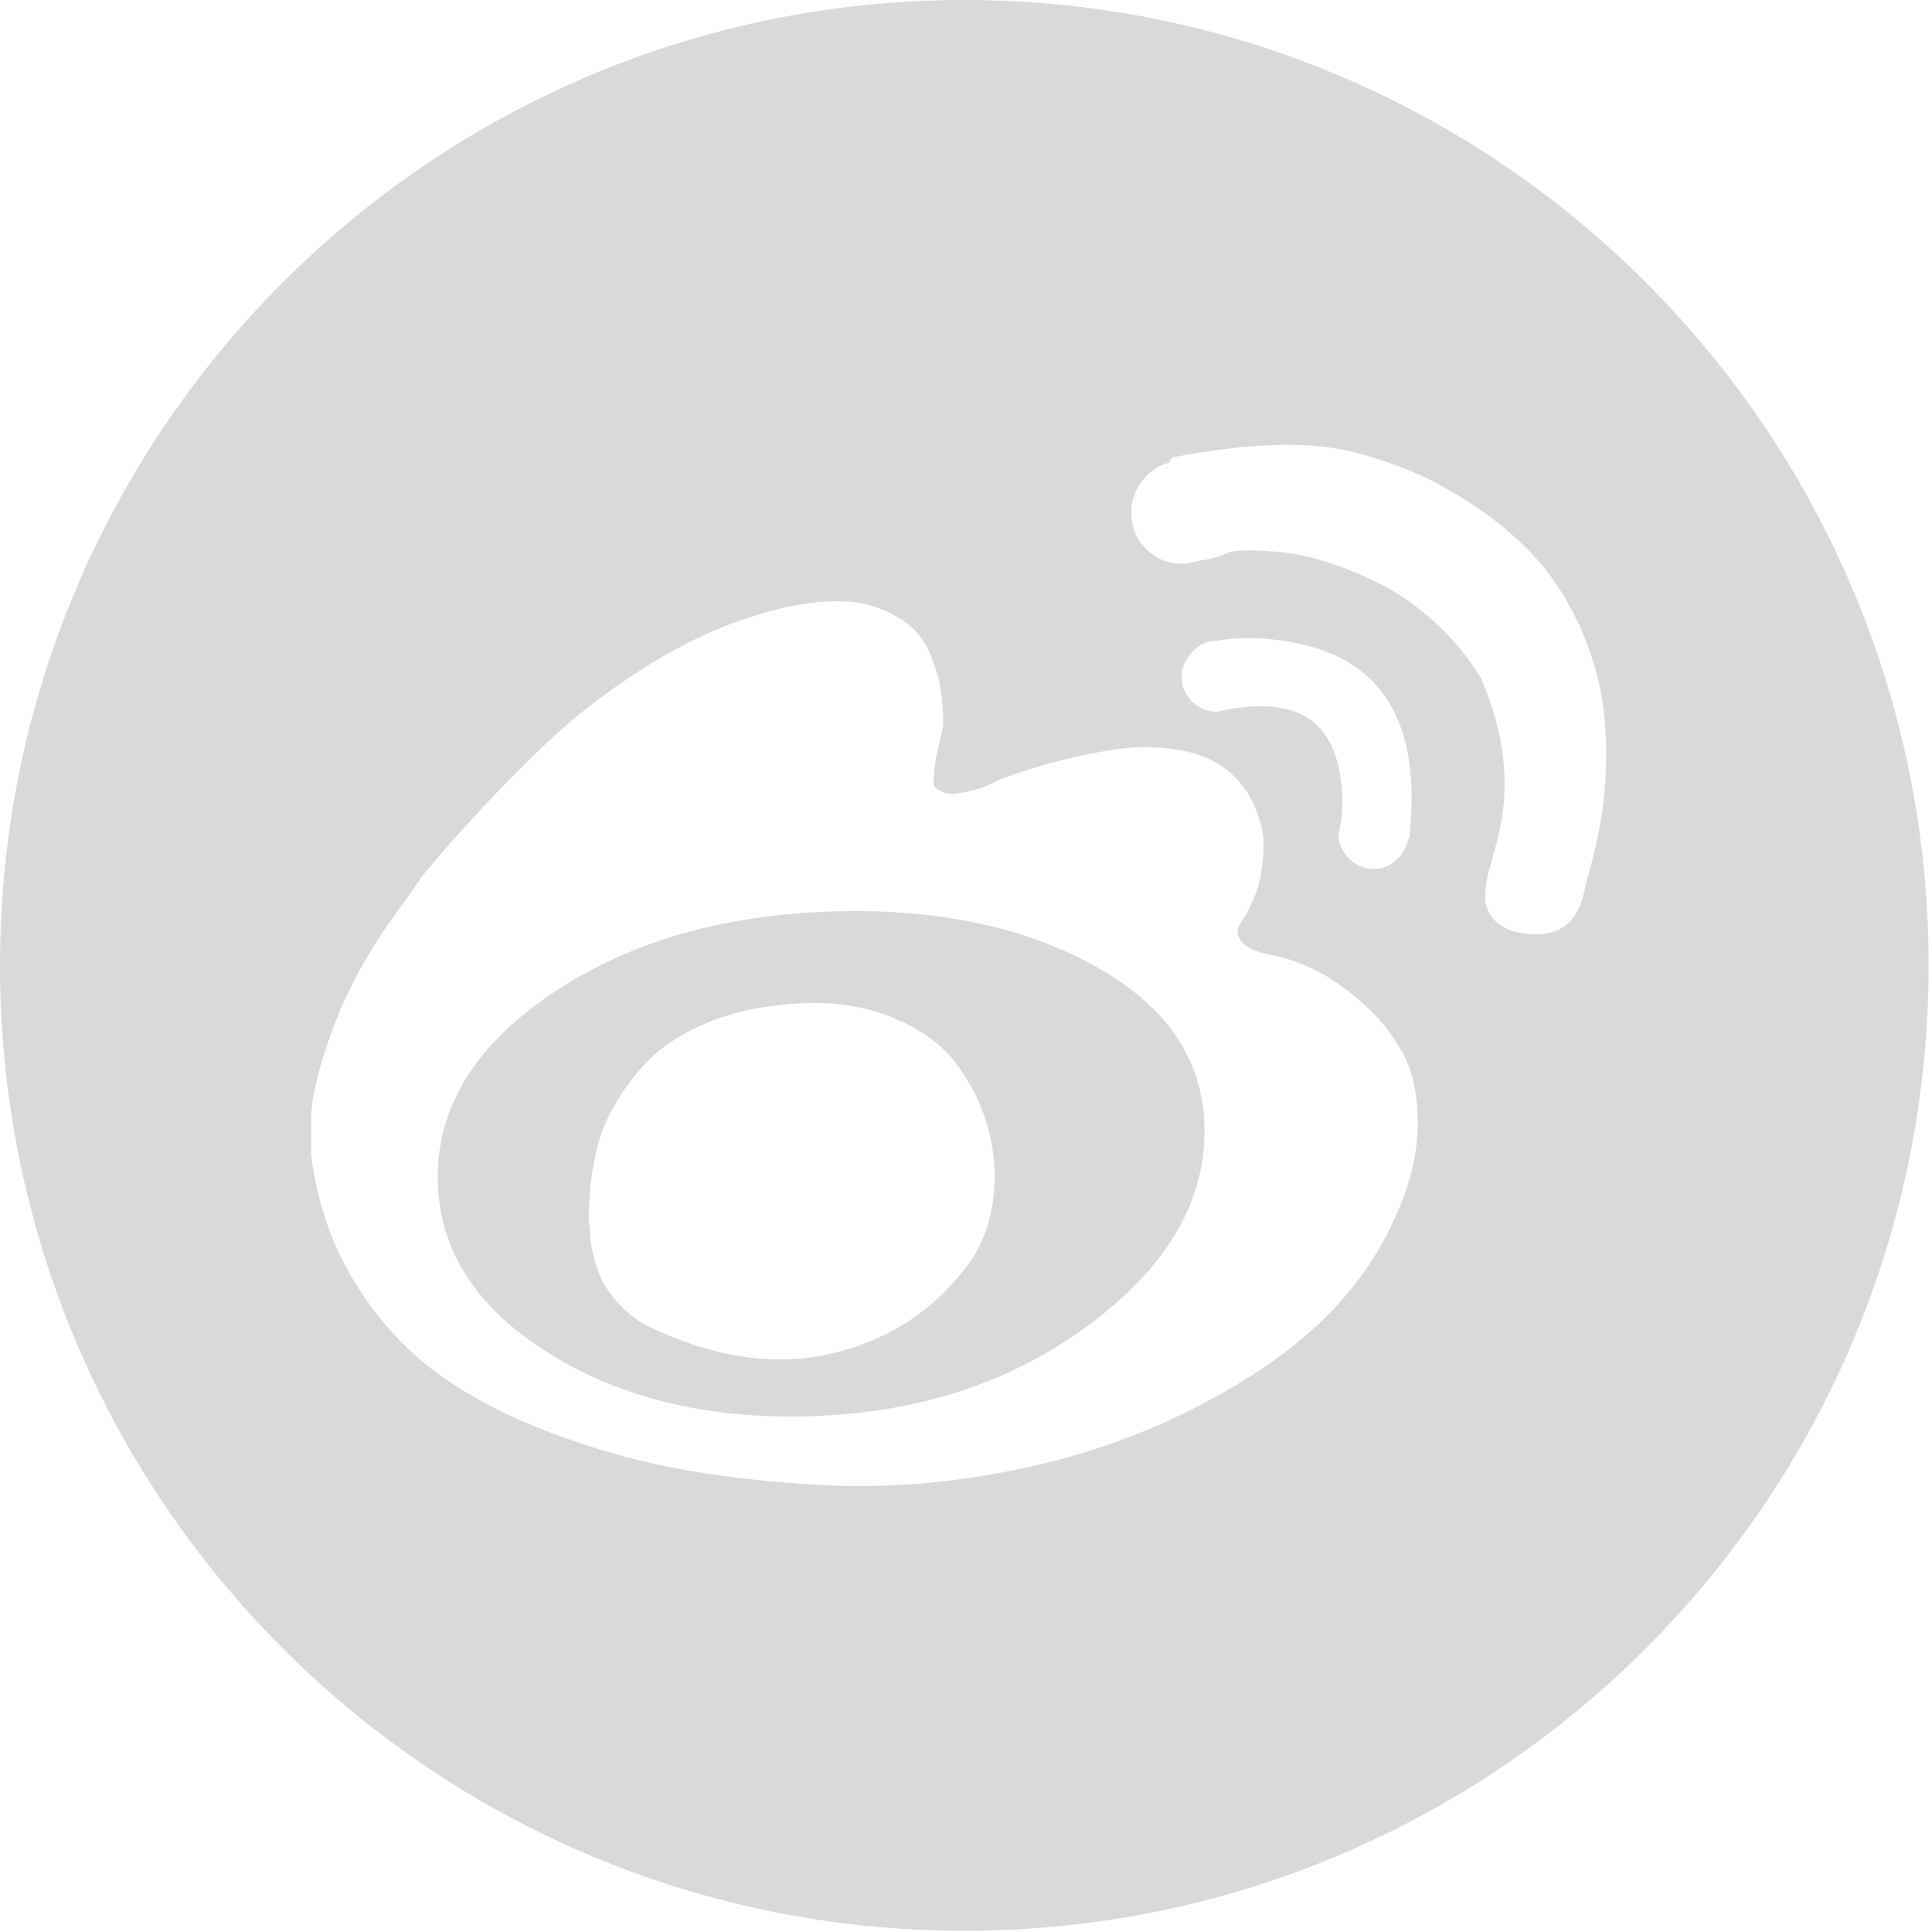 <?xml version="1.0" encoding="UTF-8"?>
<svg width="24px" height="24px" viewBox="0 0 24 24" version="1.1" xmlns="http://www.w3.org/2000/svg" xmlns:xlink="http://www.w3.org/1999/xlink">
    <!-- Generator: Sketch 49 (51002) - http://www.bohemiancoding.com/sketch -->
    <title>Shape</title>
    <desc>Created with Sketch.</desc>
    <defs></defs>
    <g id="关于镝普" stroke="none" stroke-width="1" fill="none" fill-rule="evenodd">
        <g id="账户密码登录" transform="translate(-956, -678)" fill="#D9D9D9" fill-rule="nonzero">
            <g id="Group-4" transform="translate(776, 382)">
                <g id="Group-6" transform="translate(0, 296)">
                    <path d="M191.979,0 C185.363,0 180,5.369 180,11.993 C180,18.616 185.363,23.985 191.979,23.985 C198.595,23.985 203.958,18.616 203.958,11.993 C203.958,5.369 198.595,0 191.979,0 Z M197.611,13.996 C197.605,14.376 197.498,14.782 197.289,15.211 C196.946,15.948 196.355,16.58 195.515,17.108 C194.675,17.635 193.768,18.007 192.793,18.221 C191.819,18.436 190.878,18.507 189.97,18.433 C189.419,18.396 188.895,18.332 188.398,18.24 C187.901,18.148 187.383,18.001 186.844,17.798 C186.305,17.595 185.836,17.35 185.437,17.062 C185.039,16.773 184.695,16.396 184.407,15.929 C184.119,15.463 183.939,14.935 183.865,14.346 L183.865,13.959 C183.853,13.69 183.945,13.291 184.141,12.763 C184.337,12.235 184.637,11.707 185.042,11.179 L185.244,10.885 C185.391,10.701 185.6,10.461 185.87,10.167 C186.14,9.872 186.437,9.568 186.762,9.256 C187.087,8.943 187.47,8.642 187.911,8.354 C188.352,8.065 188.787,7.848 189.217,7.7 C189.572,7.577 189.891,7.504 190.173,7.479 C190.455,7.455 190.685,7.474 190.862,7.535 C191.04,7.596 191.187,7.676 191.304,7.774 C191.42,7.872 191.509,8.001 191.57,8.16 C191.631,8.32 191.671,8.464 191.69,8.593 C191.708,8.722 191.717,8.86 191.717,9.007 C191.705,9.068 191.686,9.151 191.662,9.256 C191.638,9.36 191.622,9.437 191.616,9.486 C191.61,9.535 191.604,9.593 191.598,9.661 C191.592,9.728 191.601,9.771 191.626,9.79 C191.65,9.808 191.684,9.827 191.727,9.845 C191.77,9.864 191.831,9.867 191.911,9.855 C191.991,9.842 192.092,9.818 192.215,9.781 L192.454,9.67 C192.613,9.609 192.815,9.544 193.06,9.477 C193.305,9.409 193.566,9.354 193.842,9.311 C194.117,9.269 194.393,9.272 194.669,9.321 C194.945,9.37 195.169,9.481 195.34,9.653 C195.438,9.751 195.515,9.862 195.571,9.984 C195.626,10.107 195.663,10.22 195.681,10.325 C195.699,10.429 195.702,10.54 195.691,10.656 C195.679,10.773 195.664,10.871 195.645,10.951 C195.626,11.031 195.598,11.11 195.562,11.19 C195.525,11.27 195.501,11.322 195.488,11.347 C195.476,11.371 195.463,11.39 195.451,11.402 L195.396,11.494 C195.359,11.556 195.368,11.623 195.423,11.697 C195.478,11.77 195.598,11.825 195.782,11.862 L195.782,11.86 C195.929,11.885 196.097,11.94 196.287,12.026 C196.477,12.112 196.679,12.247 196.894,12.431 C197.108,12.616 197.283,12.827 197.418,13.066 C197.553,13.306 197.617,13.615 197.611,13.996 Z M196.664,9.763 C196.591,8.928 196.076,8.621 195.12,8.842 C194.997,8.842 194.893,8.798 194.807,8.713 C194.721,8.627 194.678,8.523 194.678,8.4 C194.678,8.327 194.699,8.256 194.743,8.189 C194.786,8.121 194.838,8.066 194.899,8.023 C194.96,7.98 195.034,7.959 195.12,7.959 C195.402,7.91 195.708,7.916 196.04,7.977 C197.167,8.174 197.658,8.971 197.511,10.371 C197.511,10.395 197.505,10.414 197.492,10.426 C197.48,10.488 197.456,10.546 197.419,10.601 C197.382,10.656 197.333,10.702 197.272,10.739 C197.21,10.776 197.143,10.794 197.069,10.794 L197.069,10.794 C196.946,10.793 196.842,10.75 196.756,10.665 C196.67,10.579 196.627,10.475 196.627,10.352 C196.677,10.168 196.689,9.971 196.664,9.763 Z M199.947,9.607 C199.929,10.043 199.846,10.5 199.699,10.978 C199.638,11.396 199.436,11.605 199.092,11.605 C198.97,11.605 198.863,11.589 198.77,11.559 C198.678,11.528 198.602,11.476 198.54,11.402 C198.479,11.328 198.449,11.236 198.449,11.126 C198.449,11.076 198.455,11.018 198.467,10.951 C198.479,10.884 198.491,10.828 198.504,10.785 C198.516,10.742 198.529,10.696 198.541,10.647 C198.553,10.599 198.562,10.568 198.569,10.556 C198.575,10.543 198.578,10.531 198.578,10.518 C198.774,9.843 198.713,9.144 198.394,8.419 C198.235,8.161 198.048,7.934 197.833,7.739 C197.618,7.543 197.404,7.389 197.189,7.278 C196.975,7.168 196.761,7.076 196.546,7.002 C196.331,6.929 196.135,6.883 195.957,6.864 C195.78,6.846 195.63,6.837 195.506,6.837 C195.383,6.837 195.301,6.846 195.258,6.864 C195.216,6.883 195.167,6.901 195.111,6.92 C195.055,6.938 195.003,6.95 194.955,6.957 C194.906,6.963 194.86,6.972 194.817,6.984 C194.774,6.997 194.746,7.003 194.734,7.003 L194.679,7.003 C194.507,7.002 194.36,6.941 194.237,6.818 C194.114,6.696 194.053,6.542 194.053,6.358 C194.053,6.223 194.096,6.097 194.182,5.981 C194.268,5.864 194.378,5.787 194.513,5.75 L194.531,5.732 L194.55,5.695 C194.562,5.683 194.575,5.677 194.587,5.677 C195.494,5.505 196.217,5.48 196.757,5.603 L196.756,5.603 C197.014,5.664 197.262,5.744 197.501,5.842 C197.741,5.94 197.989,6.072 198.246,6.238 C198.504,6.404 198.737,6.588 198.945,6.791 C199.154,6.993 199.338,7.239 199.497,7.527 C199.657,7.815 199.776,8.125 199.856,8.457 C199.935,8.788 199.966,9.172 199.947,9.607 Z M193.584,11.991 C192.664,11.488 191.536,11.267 190.2,11.328 C188.864,11.39 187.736,11.737 186.817,12.369 C185.897,13.001 185.438,13.752 185.438,14.624 C185.438,15.507 185.9,16.238 186.826,16.815 C187.751,17.391 188.876,17.649 190.2,17.588 L190.2,17.587 C191.5,17.526 192.618,17.143 193.556,16.437 C194.494,15.731 194.963,14.937 194.963,14.053 C194.963,13.182 194.503,12.495 193.584,11.991 Z M192.323,14.991 C192.268,15.298 192.155,15.556 191.983,15.765 C191.554,16.317 190.99,16.67 190.292,16.823 C189.593,16.977 188.839,16.857 188.03,16.465 C187.895,16.391 187.778,16.299 187.68,16.188 C187.582,16.078 187.512,15.977 187.469,15.884 C187.426,15.792 187.392,15.691 187.368,15.58 C187.343,15.47 187.331,15.396 187.331,15.36 L187.331,15.286 L187.312,15.139 C187.312,15.053 187.318,14.933 187.331,14.78 C187.343,14.627 187.371,14.458 187.414,14.274 C187.456,14.09 187.533,13.902 187.644,13.712 C187.754,13.522 187.889,13.344 188.049,13.179 C188.208,13.013 188.428,12.866 188.711,12.737 C188.993,12.608 189.311,12.525 189.667,12.488 L189.666,12.488 C190.169,12.426 190.613,12.466 191,12.607 C191.386,12.748 191.677,12.948 191.873,13.206 C192.069,13.464 192.207,13.749 192.286,14.062 C192.366,14.374 192.378,14.684 192.323,14.991 Z" id="Shape"></path>
                </g>
            </g>
        </g>
    </g>
</svg>